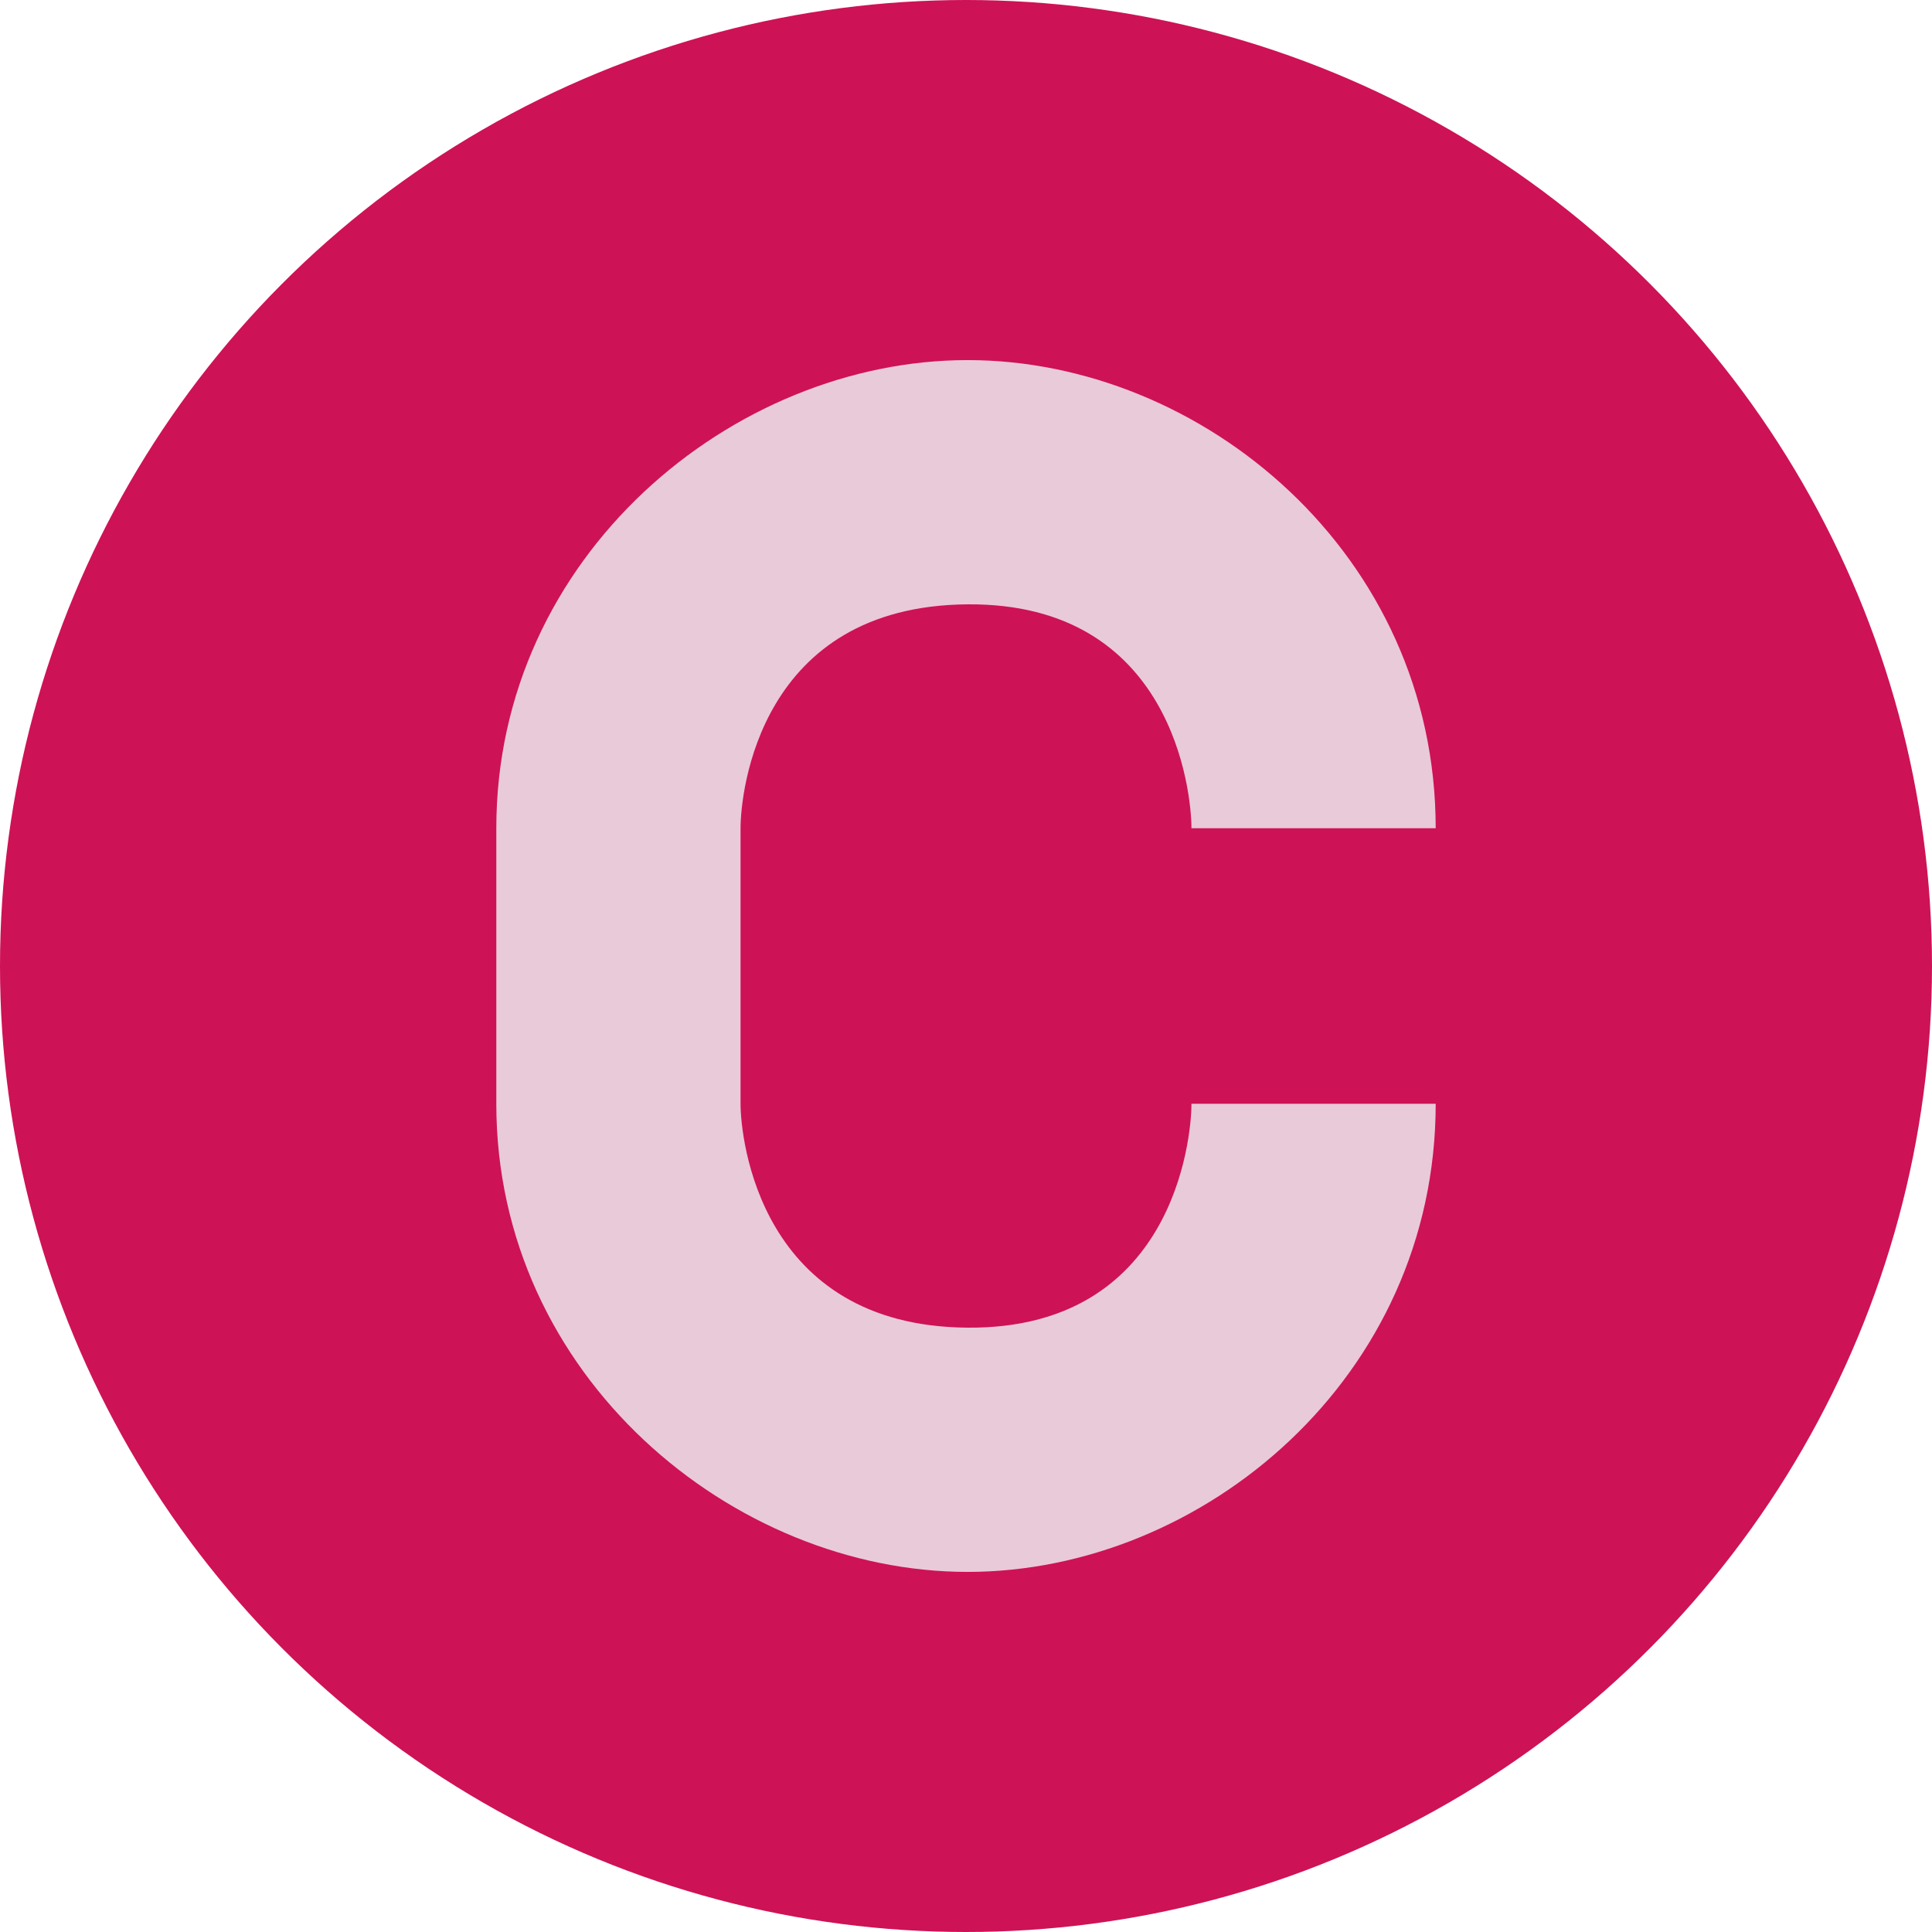 <?xml version="1.0" encoding="UTF-8"?>
<svg id="Layer_1" data-name="Layer 1" xmlns="http://www.w3.org/2000/svg" viewBox="0 0 12.34 12.34">
  <defs>
    <style>
      .cls-1 {
        fill: #ce1256;
      }

      .cls-1, .cls-2 {
        stroke-width: 0px;
      }

      .cls-2 {
        fill: #e9cad9;
      }
    </style>
  </defs>
  <circle class="cls-1" cx="6.17" cy="6.17" r="6.17"/>
  <path class="cls-2" d="m7.61,7.05h1.56c0,1.75-1.49,2.99-2.99,2.99s-3.01-1.25-3.01-2.99v-1.76c0-1.74,1.51-2.99,3.01-2.99s2.99,1.24,2.99,2.99h-1.56c0-.23-.12-1.44-1.43-1.43-1.33.01-1.45,1.2-1.45,1.43v1.76c0,.22.12,1.42,1.45,1.43,1.31.01,1.43-1.2,1.43-1.43Z"/>
</svg>